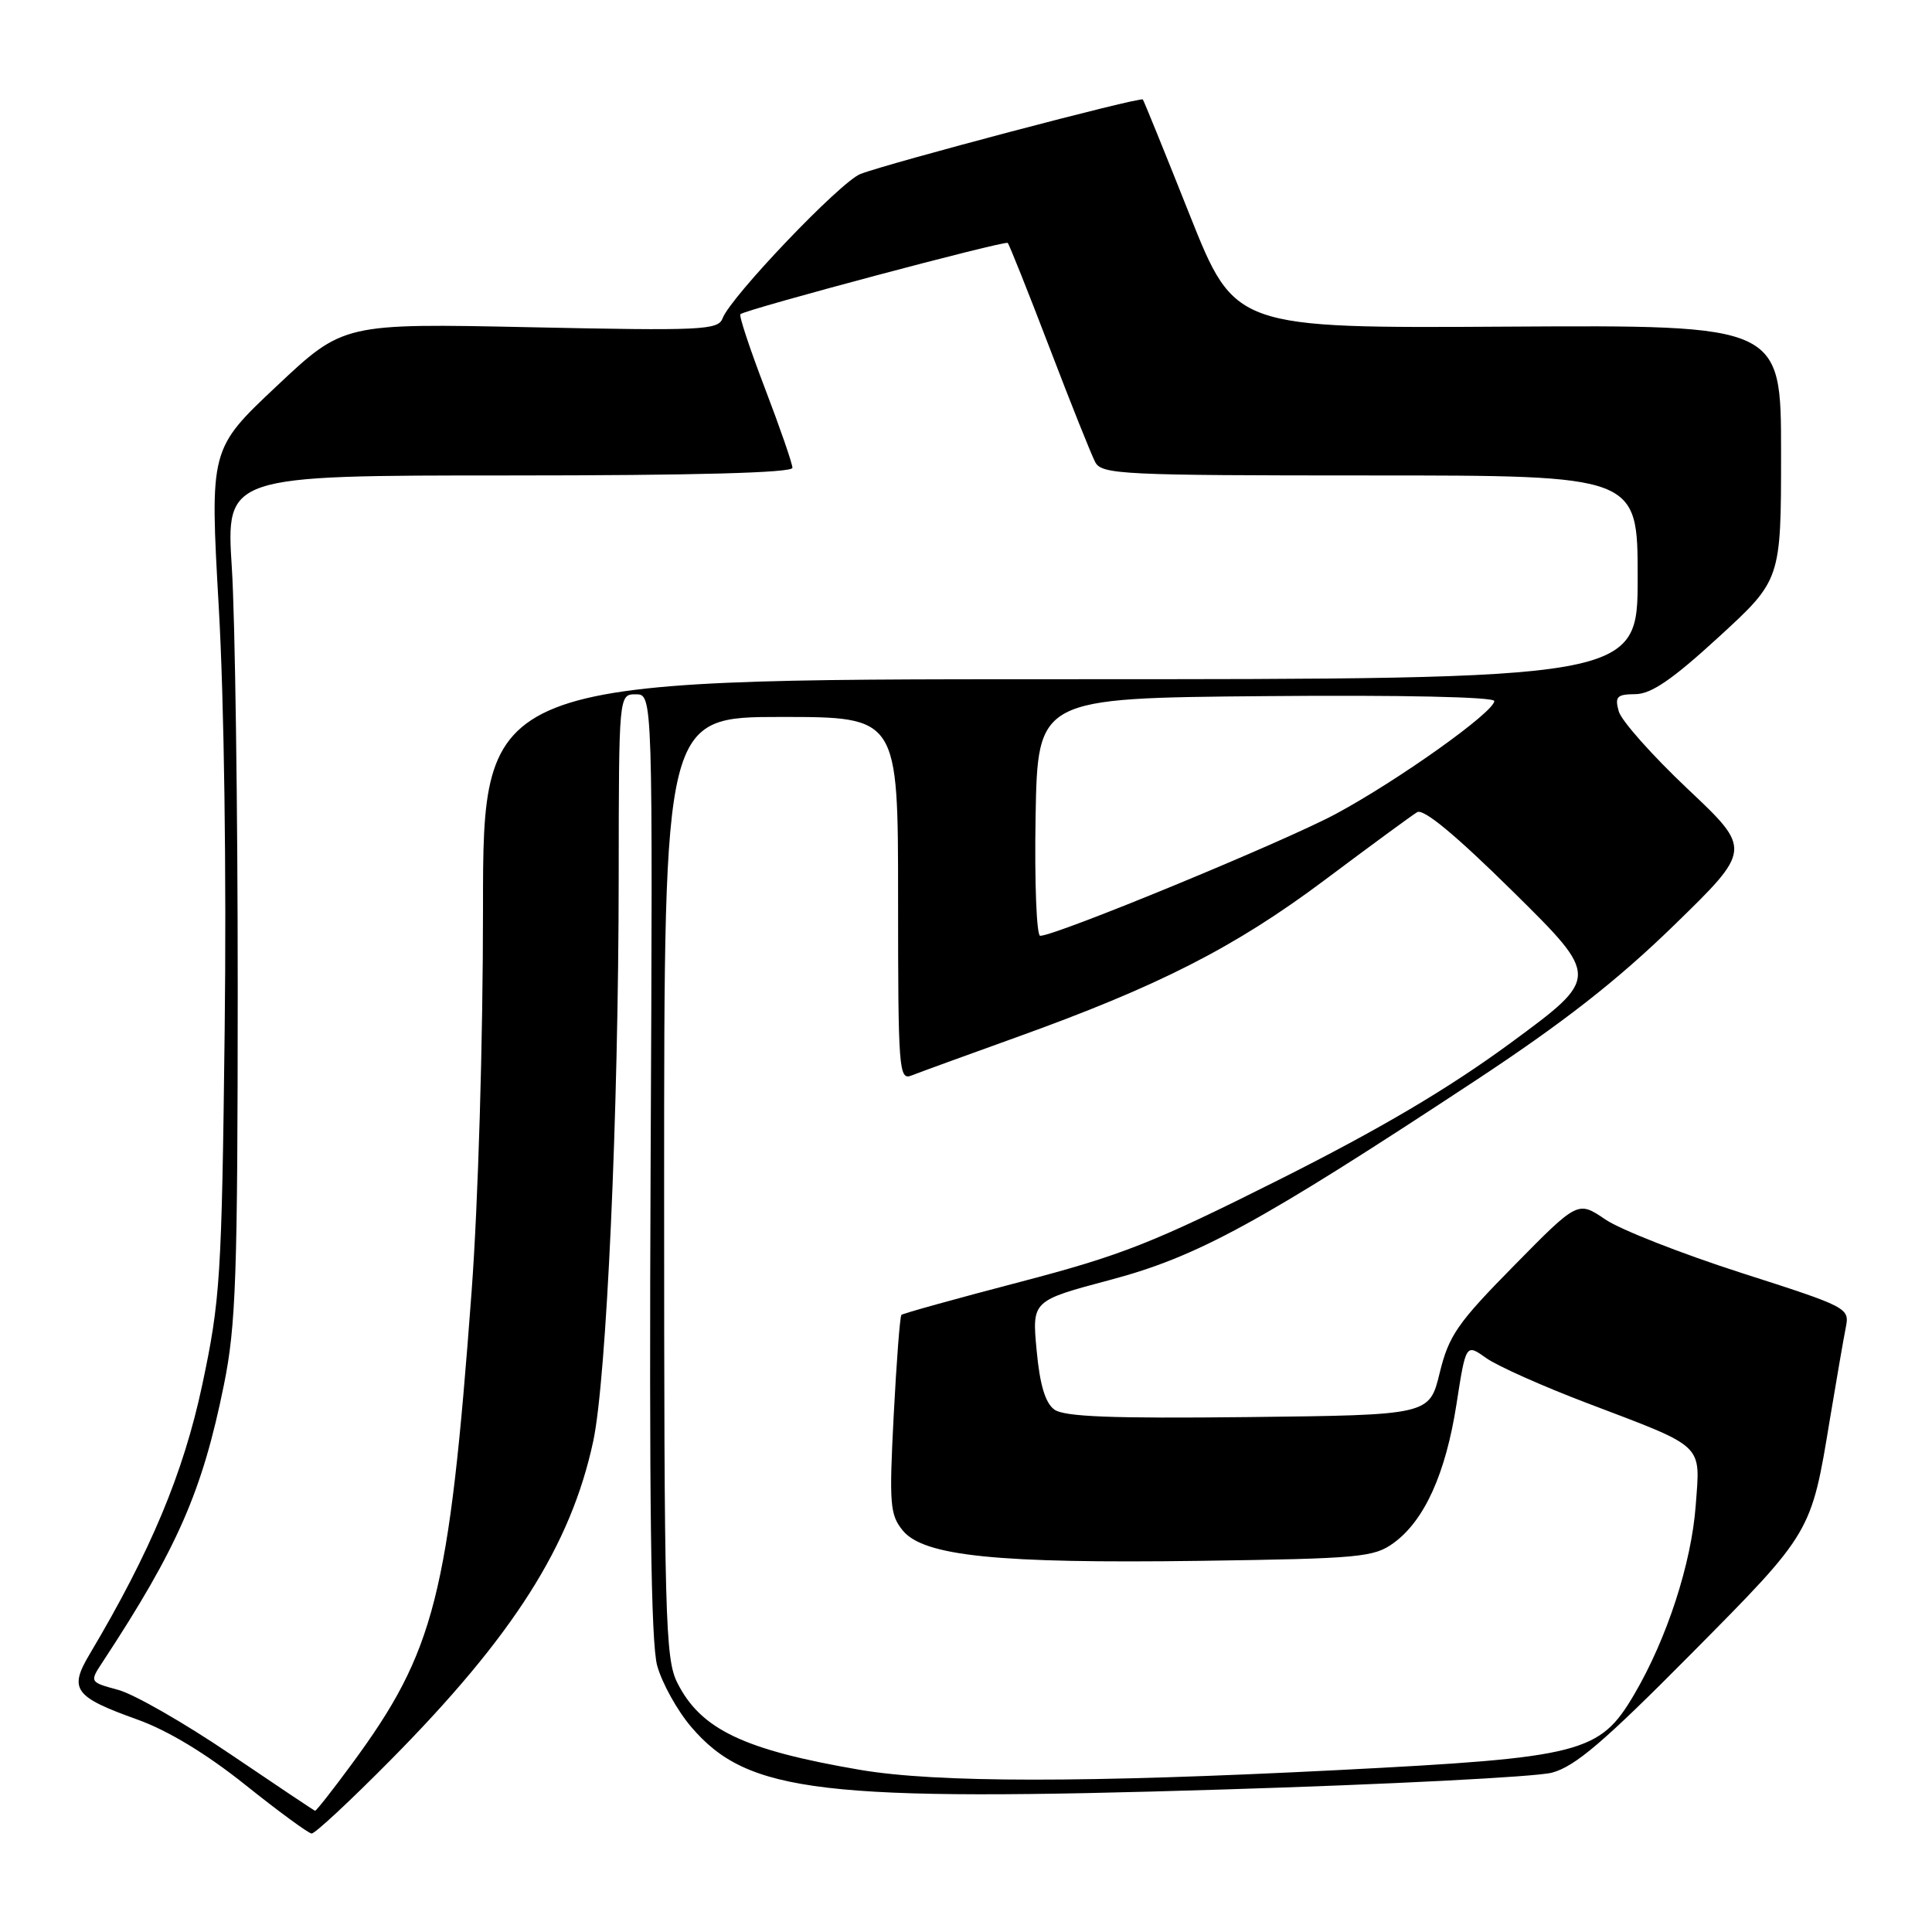 <?xml version="1.0" encoding="UTF-8" standalone="no"?>
<!DOCTYPE svg PUBLIC "-//W3C//DTD SVG 1.1//EN" "http://www.w3.org/Graphics/SVG/1.1/DTD/svg11.dtd" >
<svg xmlns="http://www.w3.org/2000/svg" xmlns:xlink="http://www.w3.org/1999/xlink" version="1.1" viewBox="0 0 256 256">
 <g >
 <path fill="currentColor"
d=" M 51.79 233.18 C 68.03 216.75 75.63 204.79 78.60 191.00 C 80.37 182.76 81.96 147.66 81.98 116.25 C 82.00 92.00 82.00 92.00 84.25 92.00 C 86.50 92.00 86.50 92.00 86.21 154.25 C 86.01 199.03 86.25 217.68 87.08 220.71 C 87.72 223.02 89.75 226.68 91.60 228.84 C 99.10 237.61 108.84 238.76 161.98 237.12 C 183.86 236.45 203.51 235.45 205.63 234.89 C 208.70 234.08 212.54 230.80 224.11 219.12 C 240.08 203.01 239.99 203.16 242.48 188.00 C 243.35 182.78 244.29 177.32 244.58 175.88 C 245.09 173.31 244.85 173.19 230.72 168.66 C 222.82 166.12 214.71 162.94 212.71 161.58 C 209.07 159.11 209.07 159.11 200.61 167.71 C 193.12 175.31 191.98 176.96 190.77 181.90 C 189.41 187.50 189.41 187.50 165.42 187.77 C 147.28 187.97 141.01 187.73 139.70 186.77 C 138.50 185.89 137.78 183.48 137.36 178.93 C 136.74 172.35 136.74 172.35 147.12 169.59 C 158.69 166.51 166.82 162.08 195.49 143.19 C 207.17 135.49 214.26 129.95 221.81 122.61 C 232.13 112.56 232.13 112.56 223.62 104.53 C 218.94 100.11 214.83 95.49 214.49 94.25 C 213.95 92.30 214.25 92.00 216.68 91.98 C 218.79 91.97 221.59 90.05 227.75 84.40 C 236.00 76.83 236.00 76.83 236.00 59.95 C 236.00 43.07 236.00 43.07 199.82 43.28 C 163.63 43.50 163.63 43.50 157.65 28.50 C 154.37 20.25 151.57 13.35 151.43 13.18 C 151.14 12.79 117.58 21.65 114.00 23.06 C 111.35 24.10 96.81 39.33 95.74 42.19 C 95.16 43.74 92.97 43.84 70.30 43.36 C 45.50 42.84 45.50 42.84 36.65 51.17 C 27.80 59.50 27.80 59.50 28.99 80.50 C 29.70 92.85 30.02 115.92 29.77 136.50 C 29.38 169.36 29.19 172.24 26.79 183.54 C 24.31 195.19 19.95 205.62 11.87 219.20 C 9.10 223.85 9.83 224.85 18.21 227.85 C 22.27 229.31 27.33 232.37 32.50 236.50 C 36.90 240.02 40.86 242.92 41.29 242.95 C 41.73 242.98 46.45 238.58 51.79 233.18 Z  M 30.50 232.42 C 24.45 228.32 17.78 224.49 15.67 223.92 C 11.85 222.88 11.85 222.88 13.62 220.19 C 23.52 205.12 26.81 197.61 29.67 183.50 C 31.27 175.61 31.49 169.15 31.50 131.00 C 31.50 107.08 31.15 81.99 30.72 75.25 C 29.94 63.00 29.94 63.00 67.47 63.00 C 92.09 63.00 105.00 62.65 105.00 61.99 C 105.00 61.43 103.36 56.70 101.36 51.46 C 99.36 46.23 97.89 41.81 98.11 41.63 C 98.93 40.96 133.17 31.84 133.53 32.19 C 133.73 32.40 136.22 38.63 139.05 46.03 C 141.88 53.44 144.62 60.29 145.13 61.25 C 146.00 62.87 148.78 63.00 181.54 63.00 C 217.00 63.00 217.00 63.00 217.00 76.50 C 217.00 90.00 217.00 90.00 140.50 90.00 C 64.00 90.00 64.00 90.00 64.00 120.38 C 64.00 137.82 63.36 159.43 62.49 171.13 C 59.50 211.46 57.64 218.77 46.61 233.75 C 44.08 237.19 41.89 239.97 41.75 239.94 C 41.61 239.90 36.55 236.52 30.50 232.42 Z  M 114.00 234.52 C 98.59 231.89 92.86 229.17 89.75 222.98 C 88.14 219.78 88.00 214.52 88.00 157.25 C 88.00 95.00 88.00 95.00 103.50 95.00 C 119.00 95.00 119.00 95.00 119.00 119.11 C 119.00 141.66 119.11 143.17 120.75 142.52 C 121.71 142.14 127.90 139.88 134.50 137.51 C 153.50 130.69 163.58 125.55 175.50 116.63 C 181.55 112.10 187.07 108.04 187.78 107.62 C 188.62 107.11 192.88 110.64 200.52 118.18 C 211.98 129.50 211.98 129.50 200.24 138.14 C 191.94 144.24 182.94 149.56 169.50 156.31 C 152.81 164.69 148.63 166.34 135.14 169.87 C 126.69 172.08 119.63 174.04 119.44 174.23 C 119.25 174.42 118.79 180.40 118.42 187.54 C 117.81 199.33 117.92 200.71 119.62 202.80 C 122.39 206.19 132.20 207.19 159.03 206.82 C 180.22 206.52 182.06 206.35 184.68 204.44 C 188.75 201.47 191.56 195.26 192.99 186.07 C 194.24 178.03 194.24 178.03 196.93 179.95 C 198.40 181.00 204.43 183.69 210.33 185.93 C 226.05 191.91 225.30 191.20 224.69 199.50 C 224.12 207.16 220.89 217.09 216.57 224.47 C 211.97 232.31 209.71 232.89 177.20 234.55 C 143.85 236.24 124.08 236.23 114.00 234.52 Z  M 137.22 108.25 C 137.50 92.50 137.50 92.50 167.75 92.24 C 185.69 92.08 198.00 92.35 198.00 92.89 C 198.00 94.34 185.27 103.40 177.00 107.85 C 170.15 111.53 139.91 124.00 137.83 124.00 C 137.35 124.00 137.07 116.91 137.22 108.25 Z "/>
</g>
</svg>